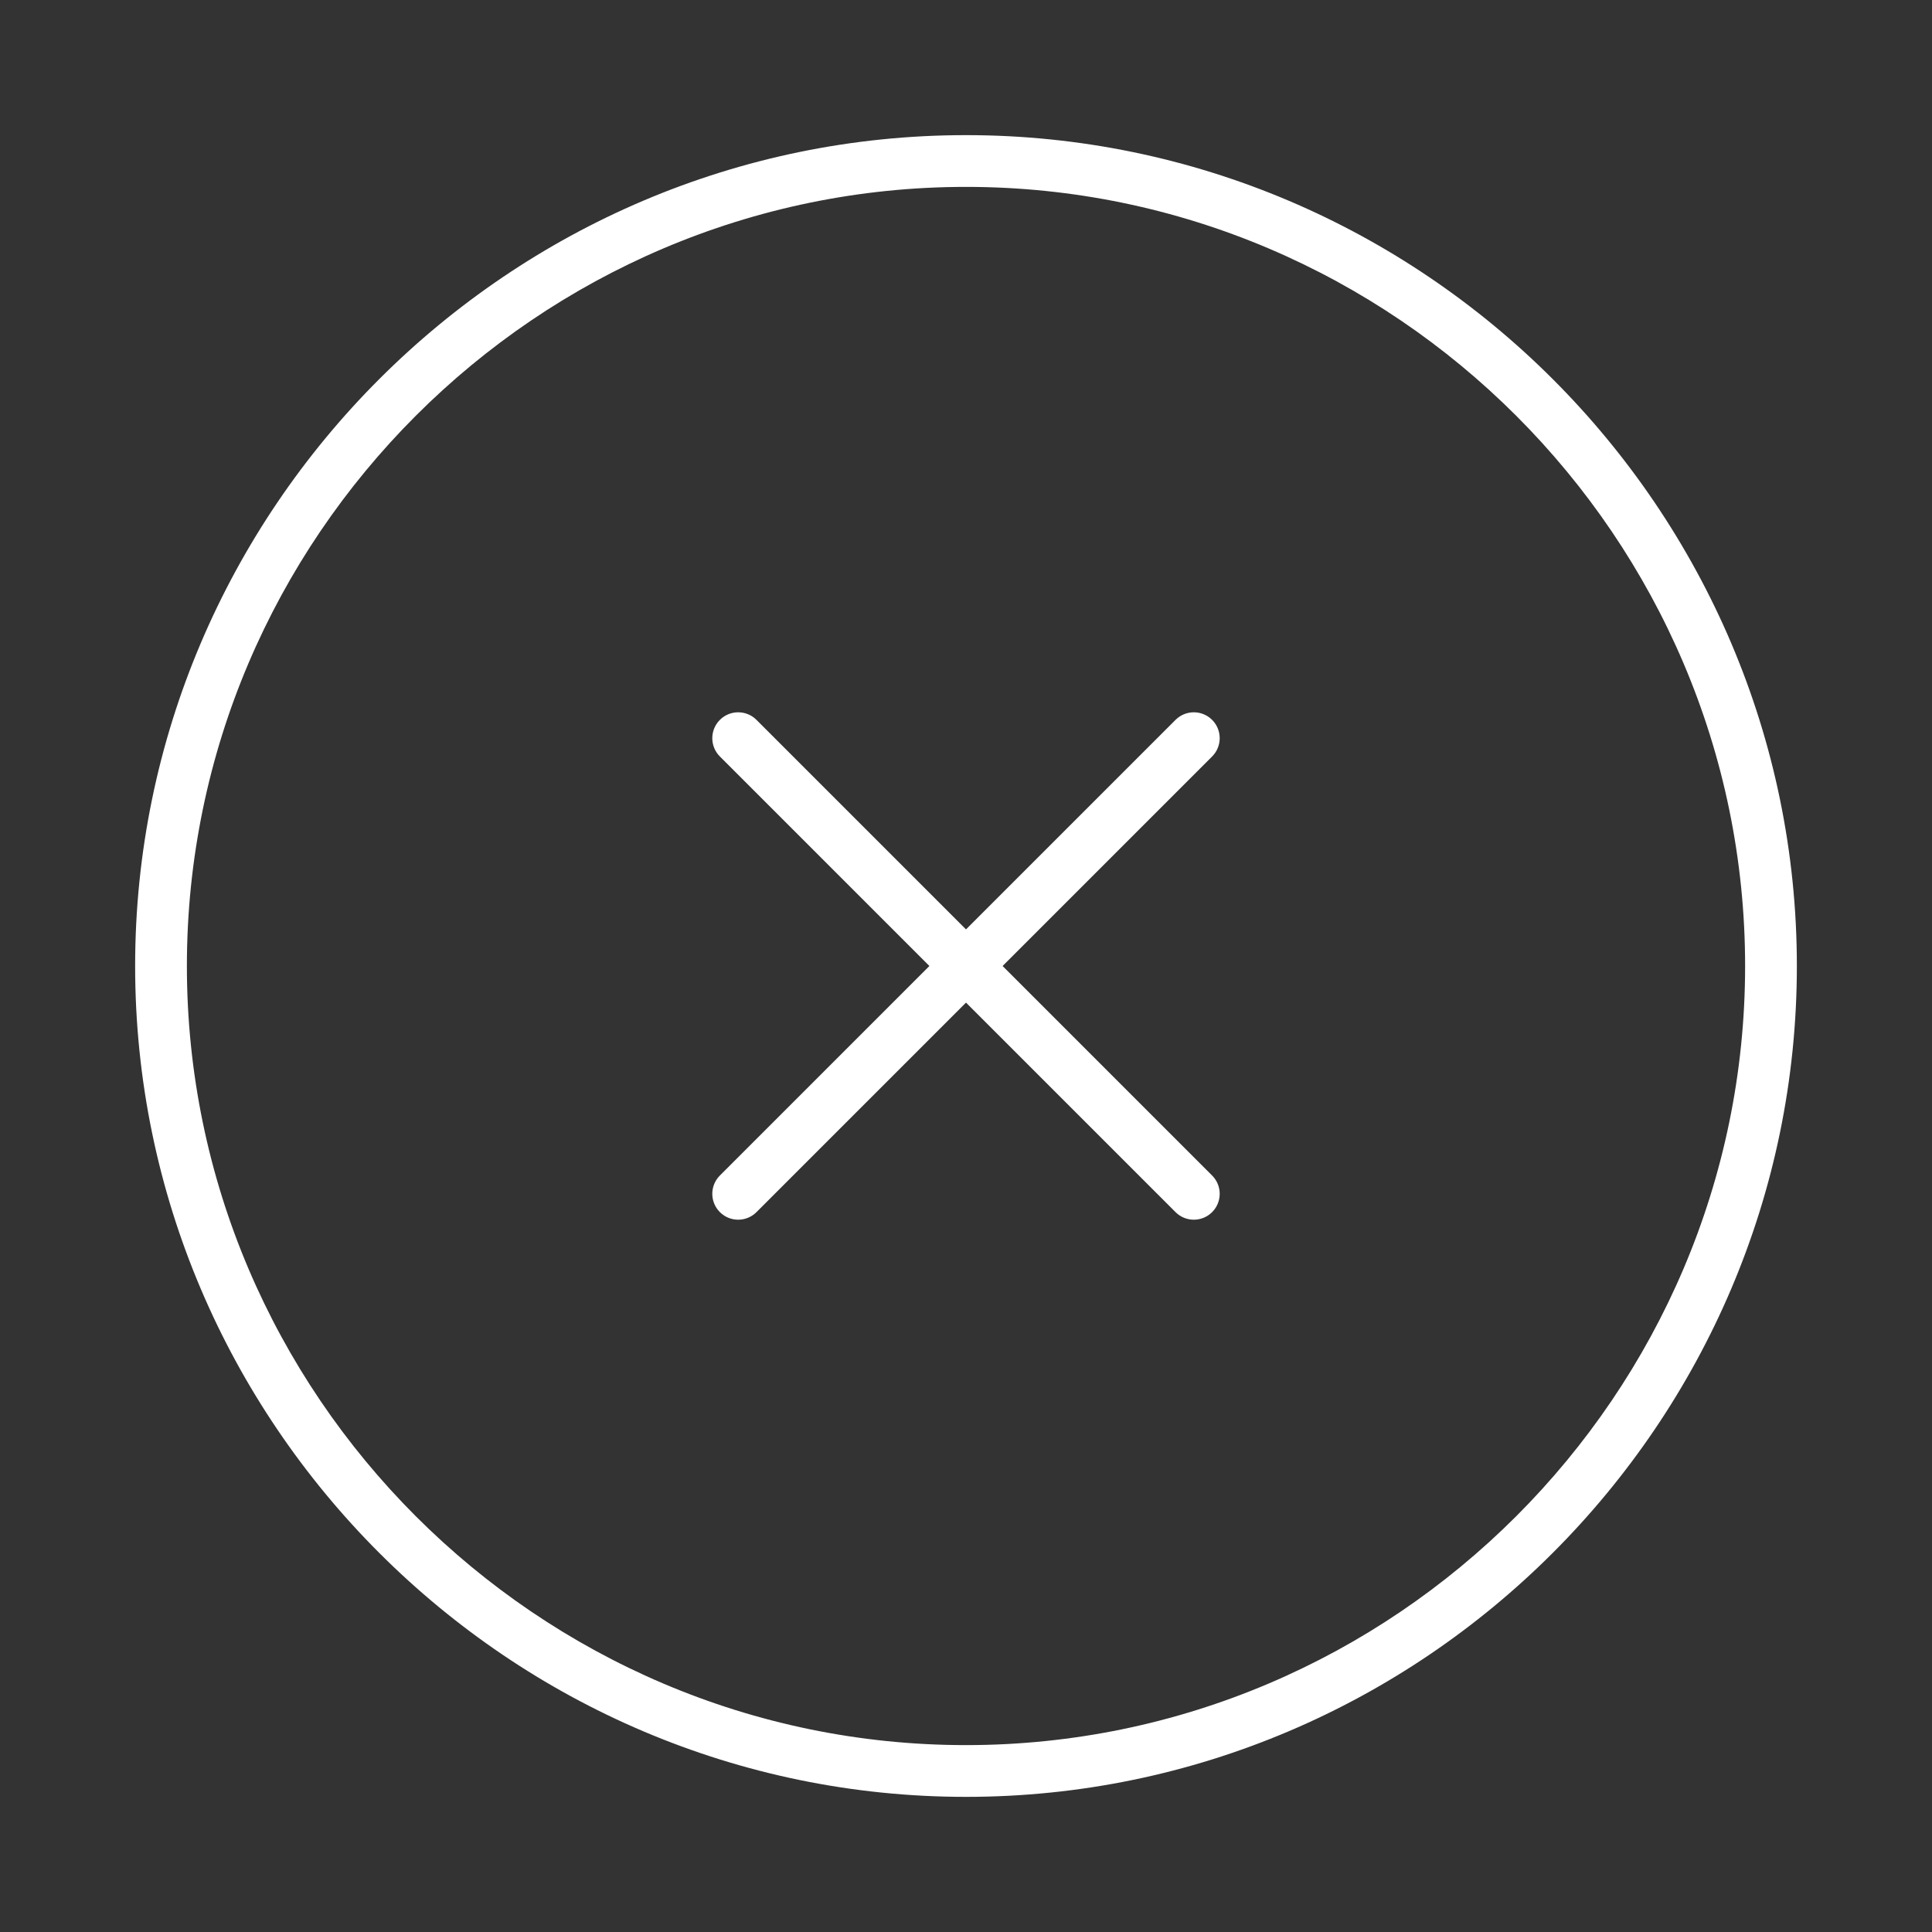 <svg width="56" height="56" viewBox="0 0 56 56" fill="none" xmlns="http://www.w3.org/2000/svg">
<rect x="0" y="0" width="56" height="56" fill="#333333" stroke="none"/>
<g id="Close">
<path id="Union" fill-rule="evenodd" clip-rule="evenodd" d="M3.917 28C3.917 14.752 14.752 3.917 28 3.917C41.248 3.917 52.083 14.752 52.083 28C52.083 41.248 41.248 52.083 28 52.083C14.752 52.083 3.917 41.248 3.917 28ZM28 5.417C15.581 5.417 5.417 15.581 5.417 28C5.417 40.419 15.581 50.583 28 50.583C40.419 50.583 50.583 40.419 50.583 28C50.583 15.581 40.419 5.417 28 5.417ZM35.134 20.866C35.427 21.159 35.427 21.634 35.134 21.927L29.061 28L35.134 34.073C35.427 34.366 35.427 34.841 35.134 35.134C34.841 35.427 34.366 35.427 34.073 35.134L28 29.061L21.927 35.134C21.634 35.427 21.159 35.427 20.866 35.134C20.573 34.841 20.573 34.366 20.866 34.073L26.939 28L20.866 21.927C20.573 21.634 20.573 21.159 20.866 20.866C21.159 20.573 21.634 20.573 21.927 20.866L28 26.939L34.073 20.866C34.366 20.573 34.841 20.573 35.134 20.866Z" fill="white"/>
</g>
</svg>
